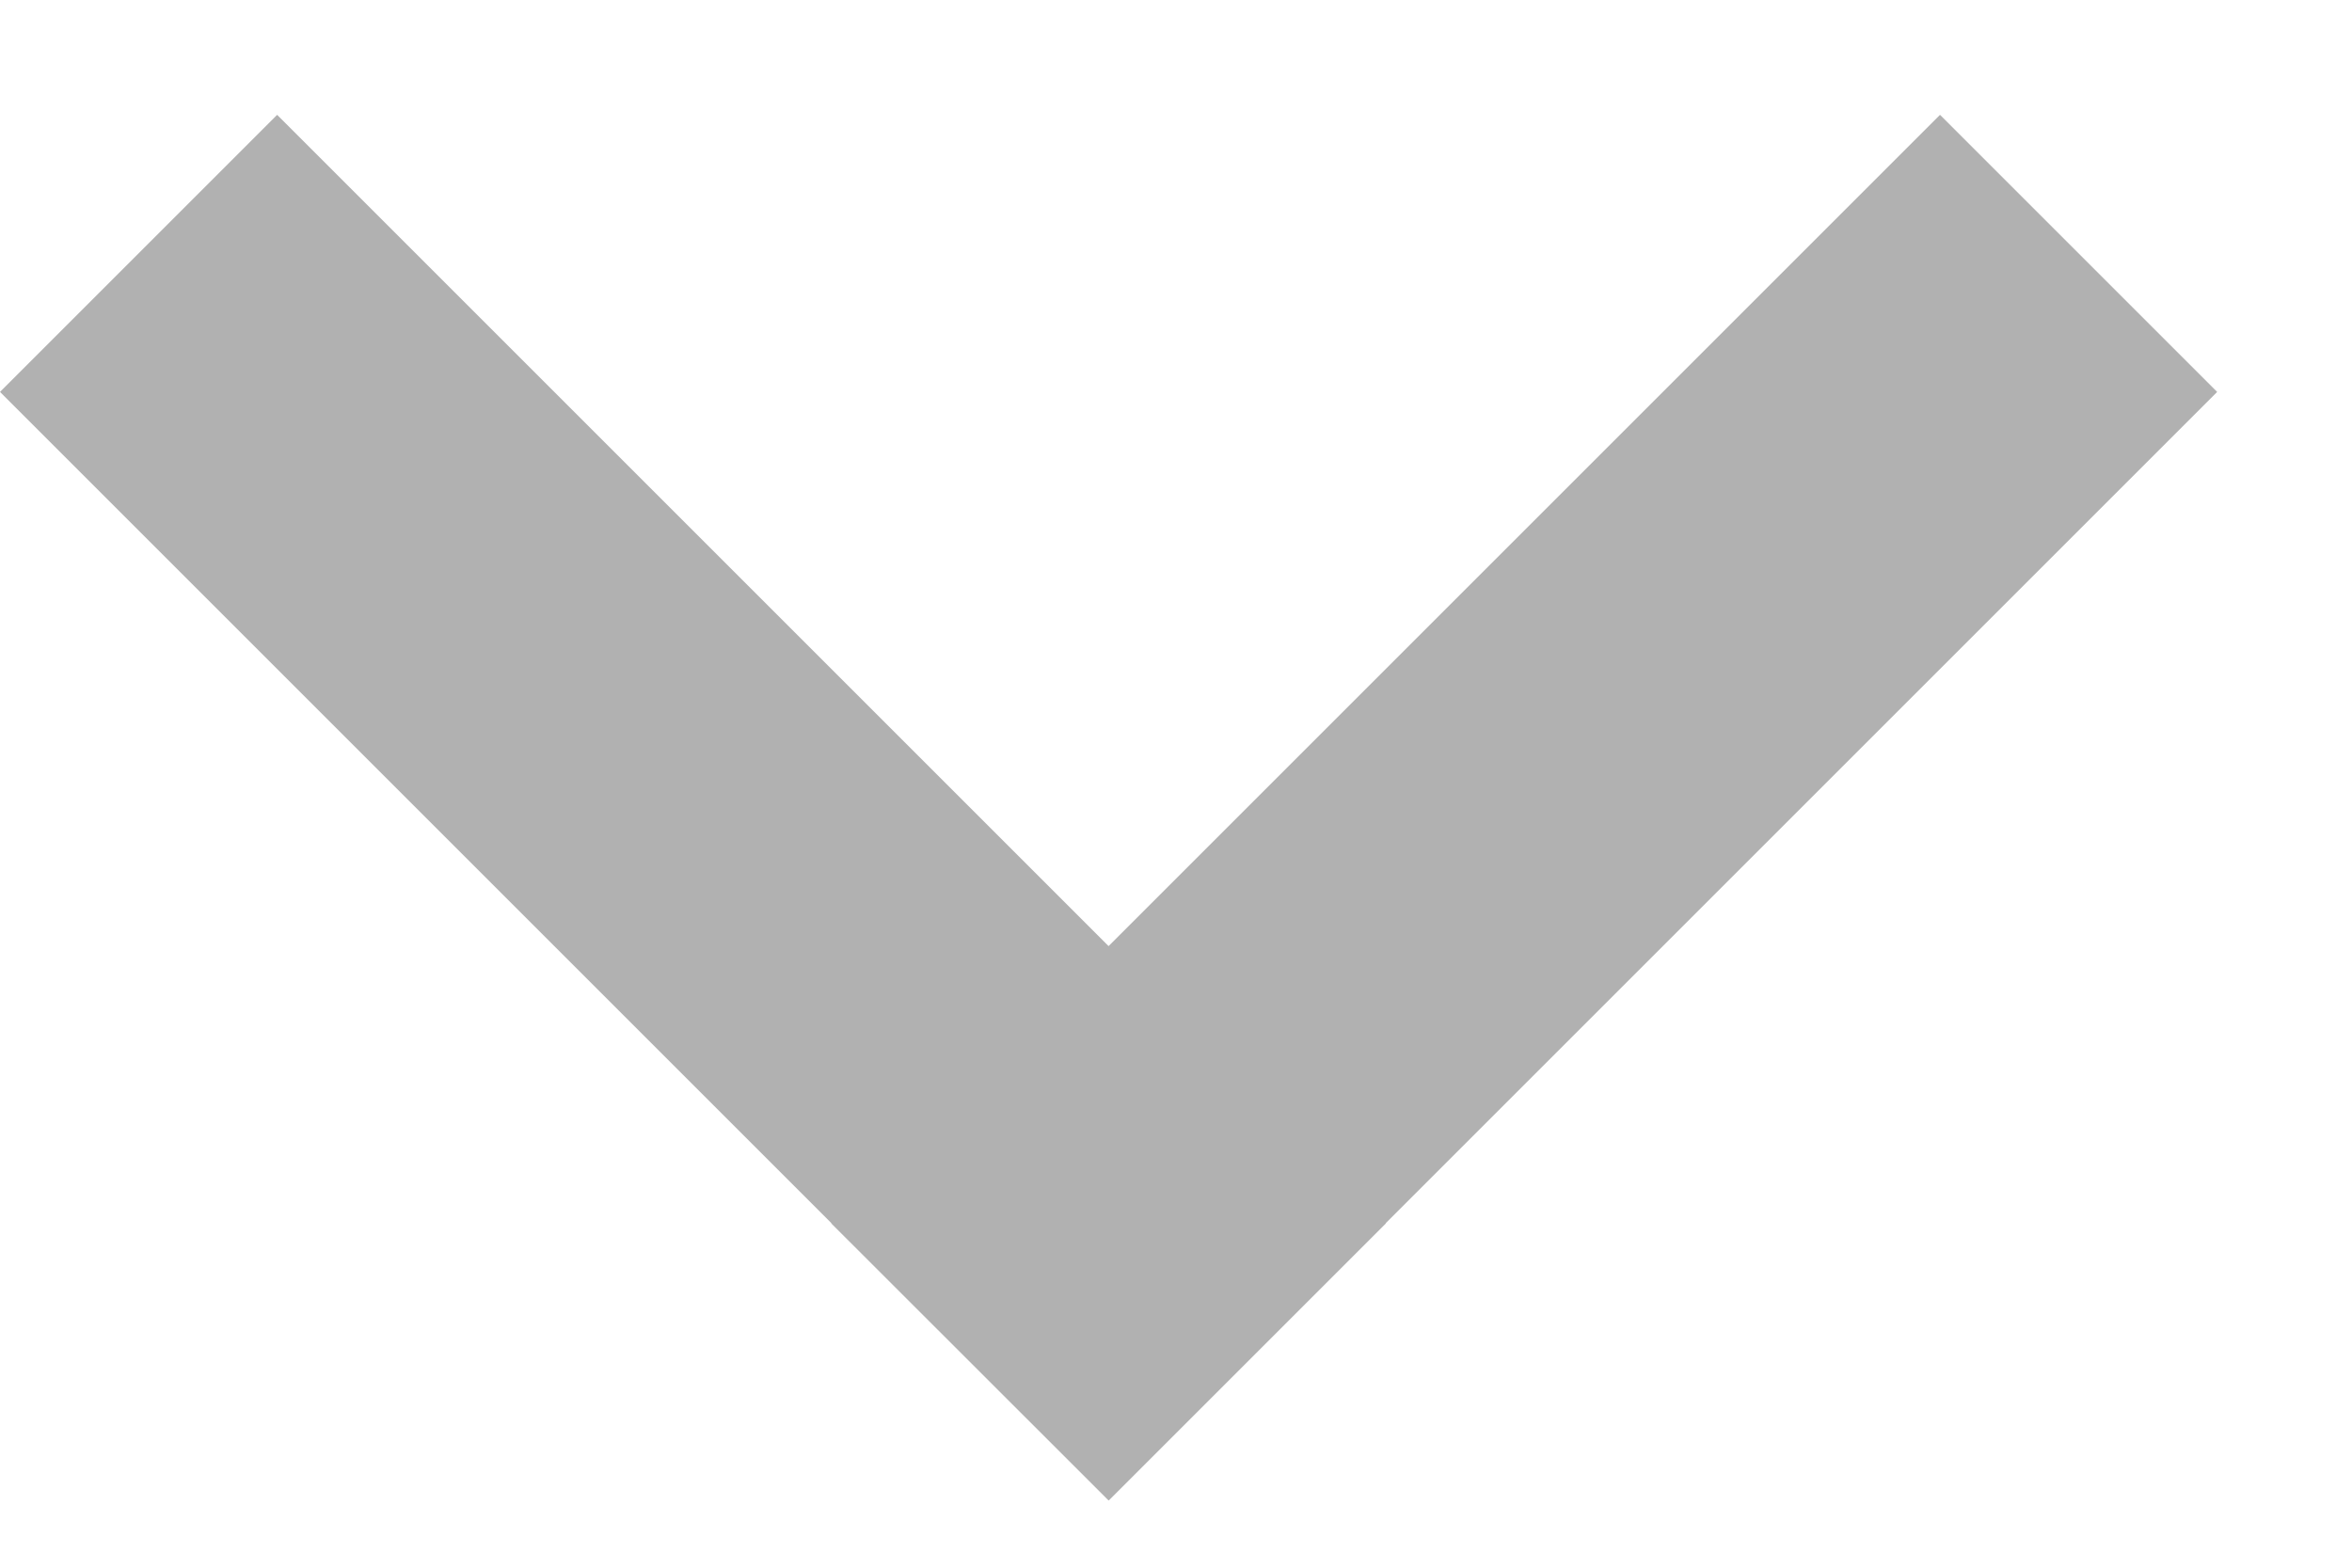 <svg width="12" height="8" viewBox="0 0 12 8" fill="none" xmlns="http://www.w3.org/2000/svg">
<path fill-rule="evenodd" clip-rule="evenodd" d="M7.07 6.242L11.312 2L9.898 0.586L5.656 4.828L1.414 0.586L-0 2L4.242 6.242L4.241 6.243L5.656 7.657L5.656 7.656L5.657 7.657L7.071 6.243L7.07 6.242Z" fill="#B1B1B1"/>
</svg>
